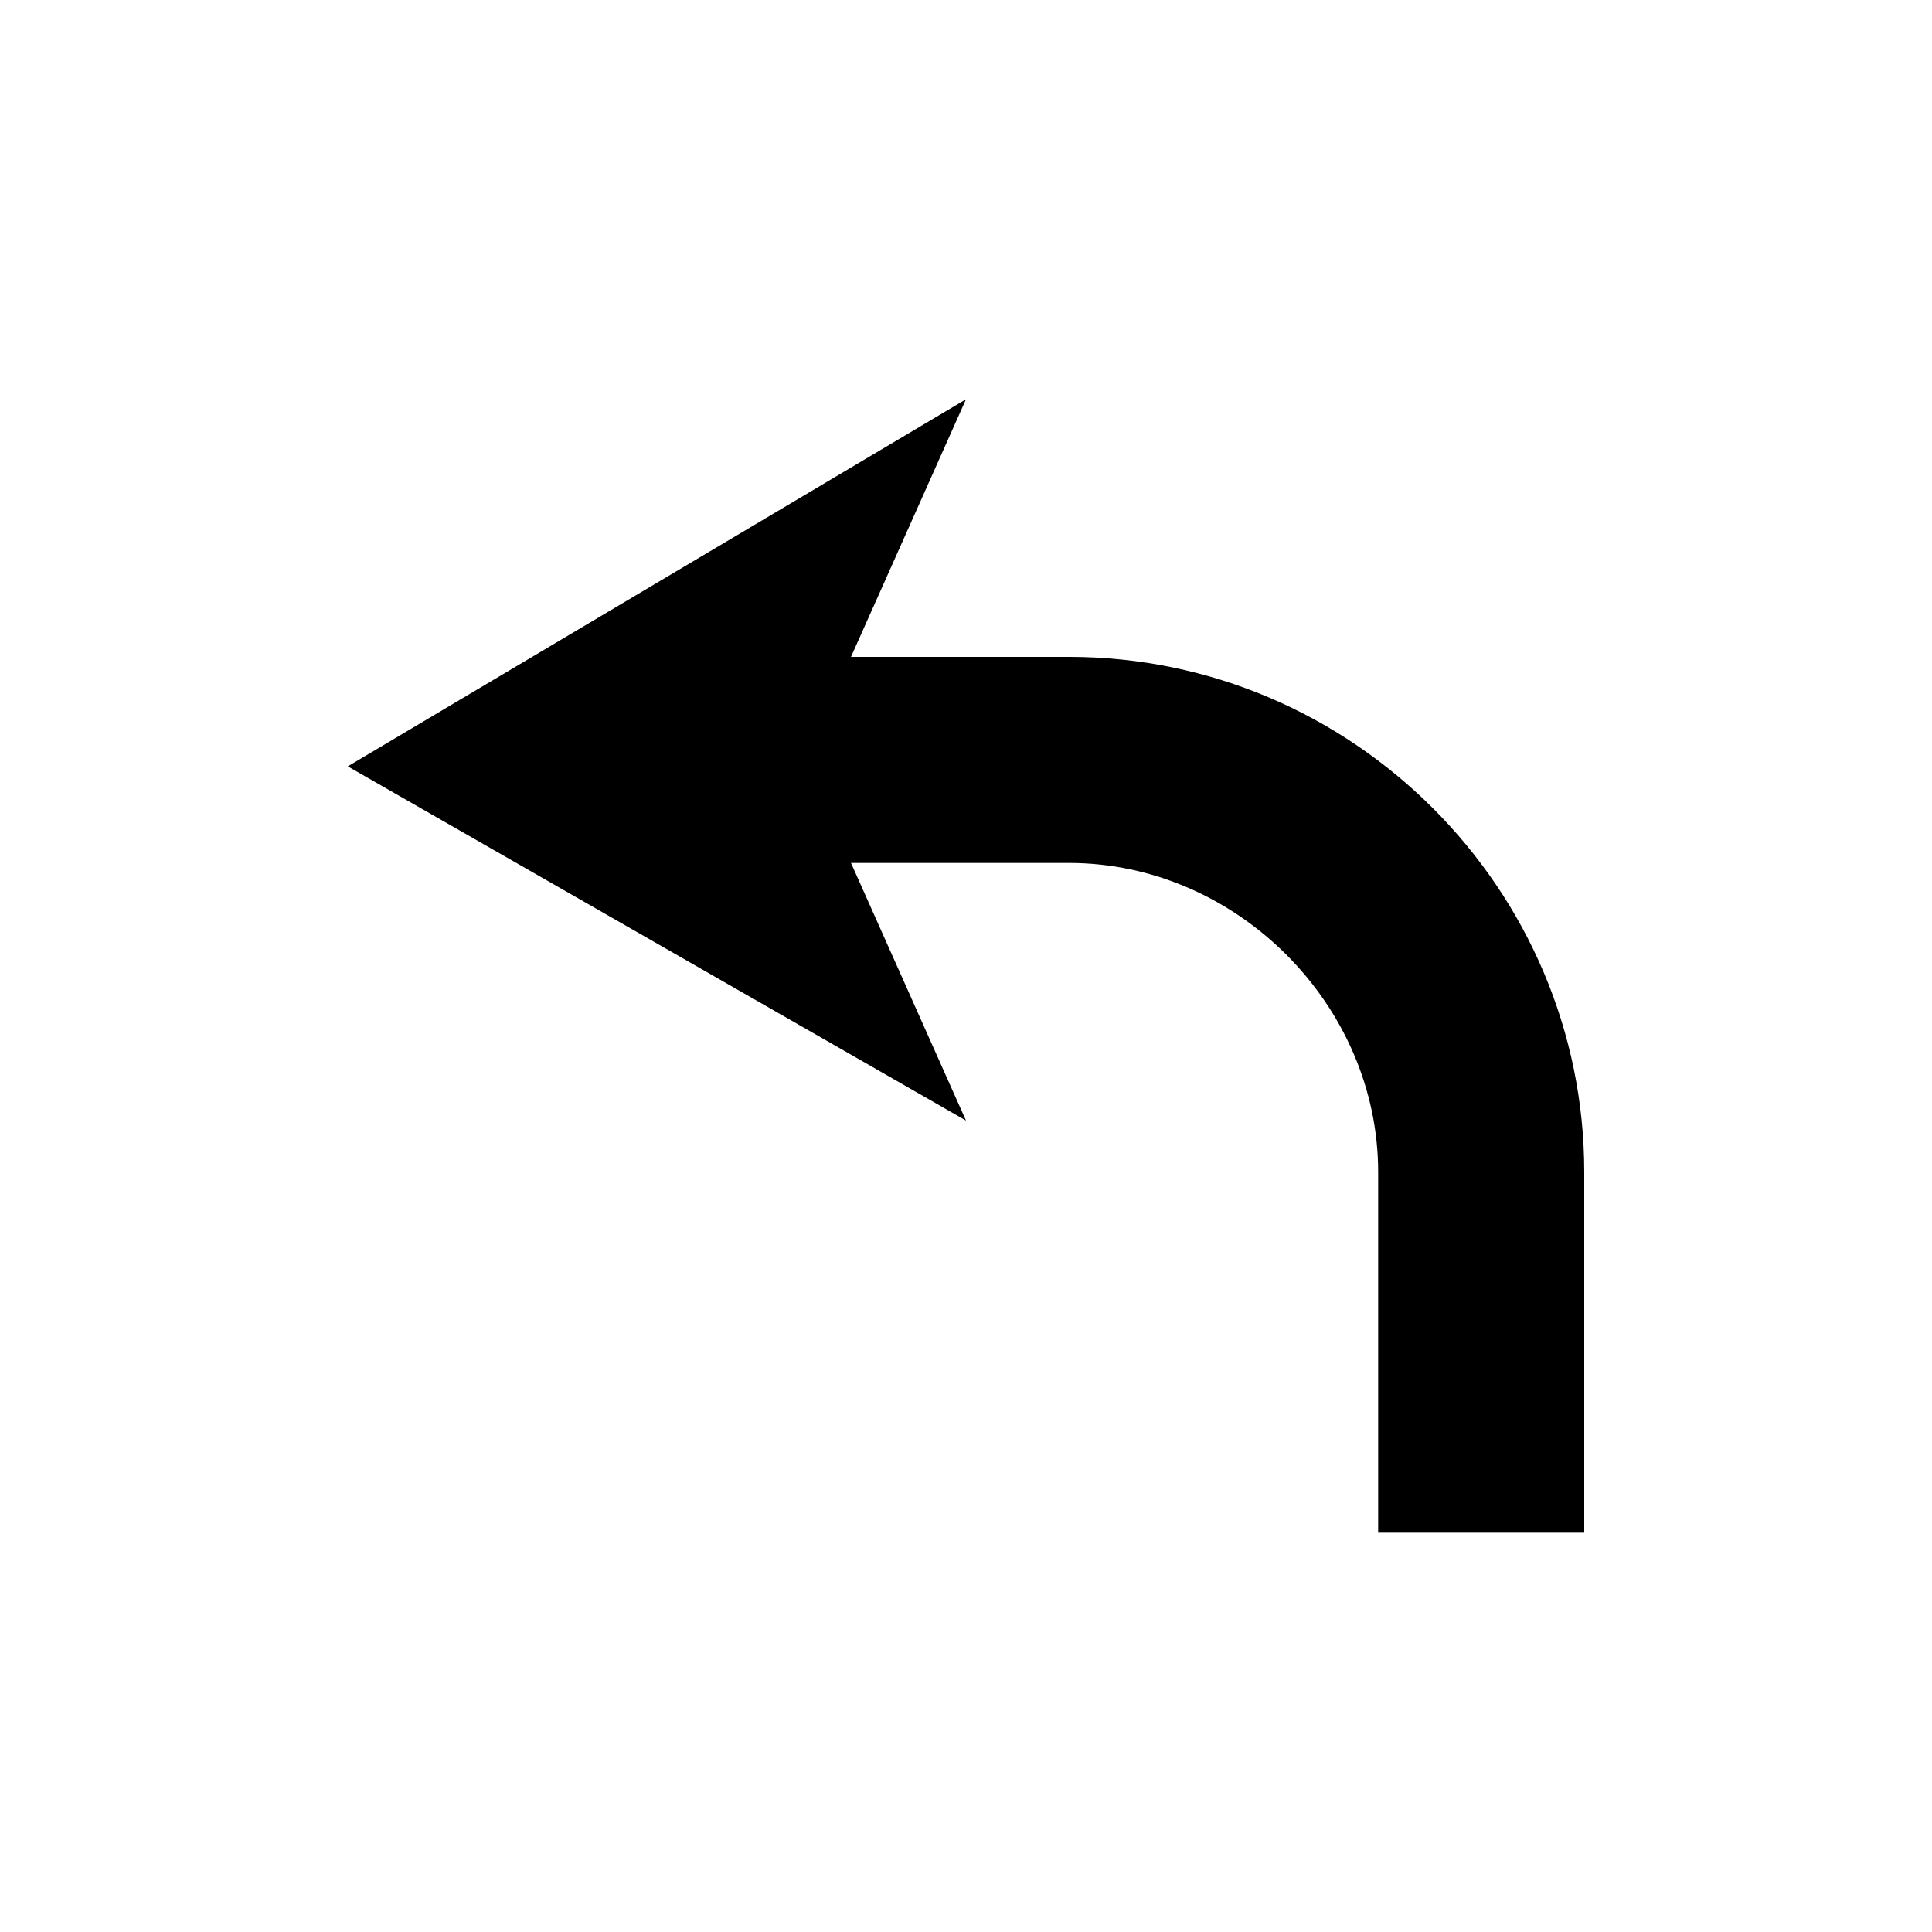 <svg xmlns="http://www.w3.org/2000/svg" viewBox="0 0 30 30"><g stroke="none"><path d="M21.4 23.8h3.2v-5.6c0-4.4-3.6-8-8-8h-4.8v3.2h4.8c2.6 0 4.8 2.2 4.8 4.8v5.6z"/><path d="M15 6.2l-9.6 5.7 9.6 5.5-2.5-5.6z"/></g></svg>